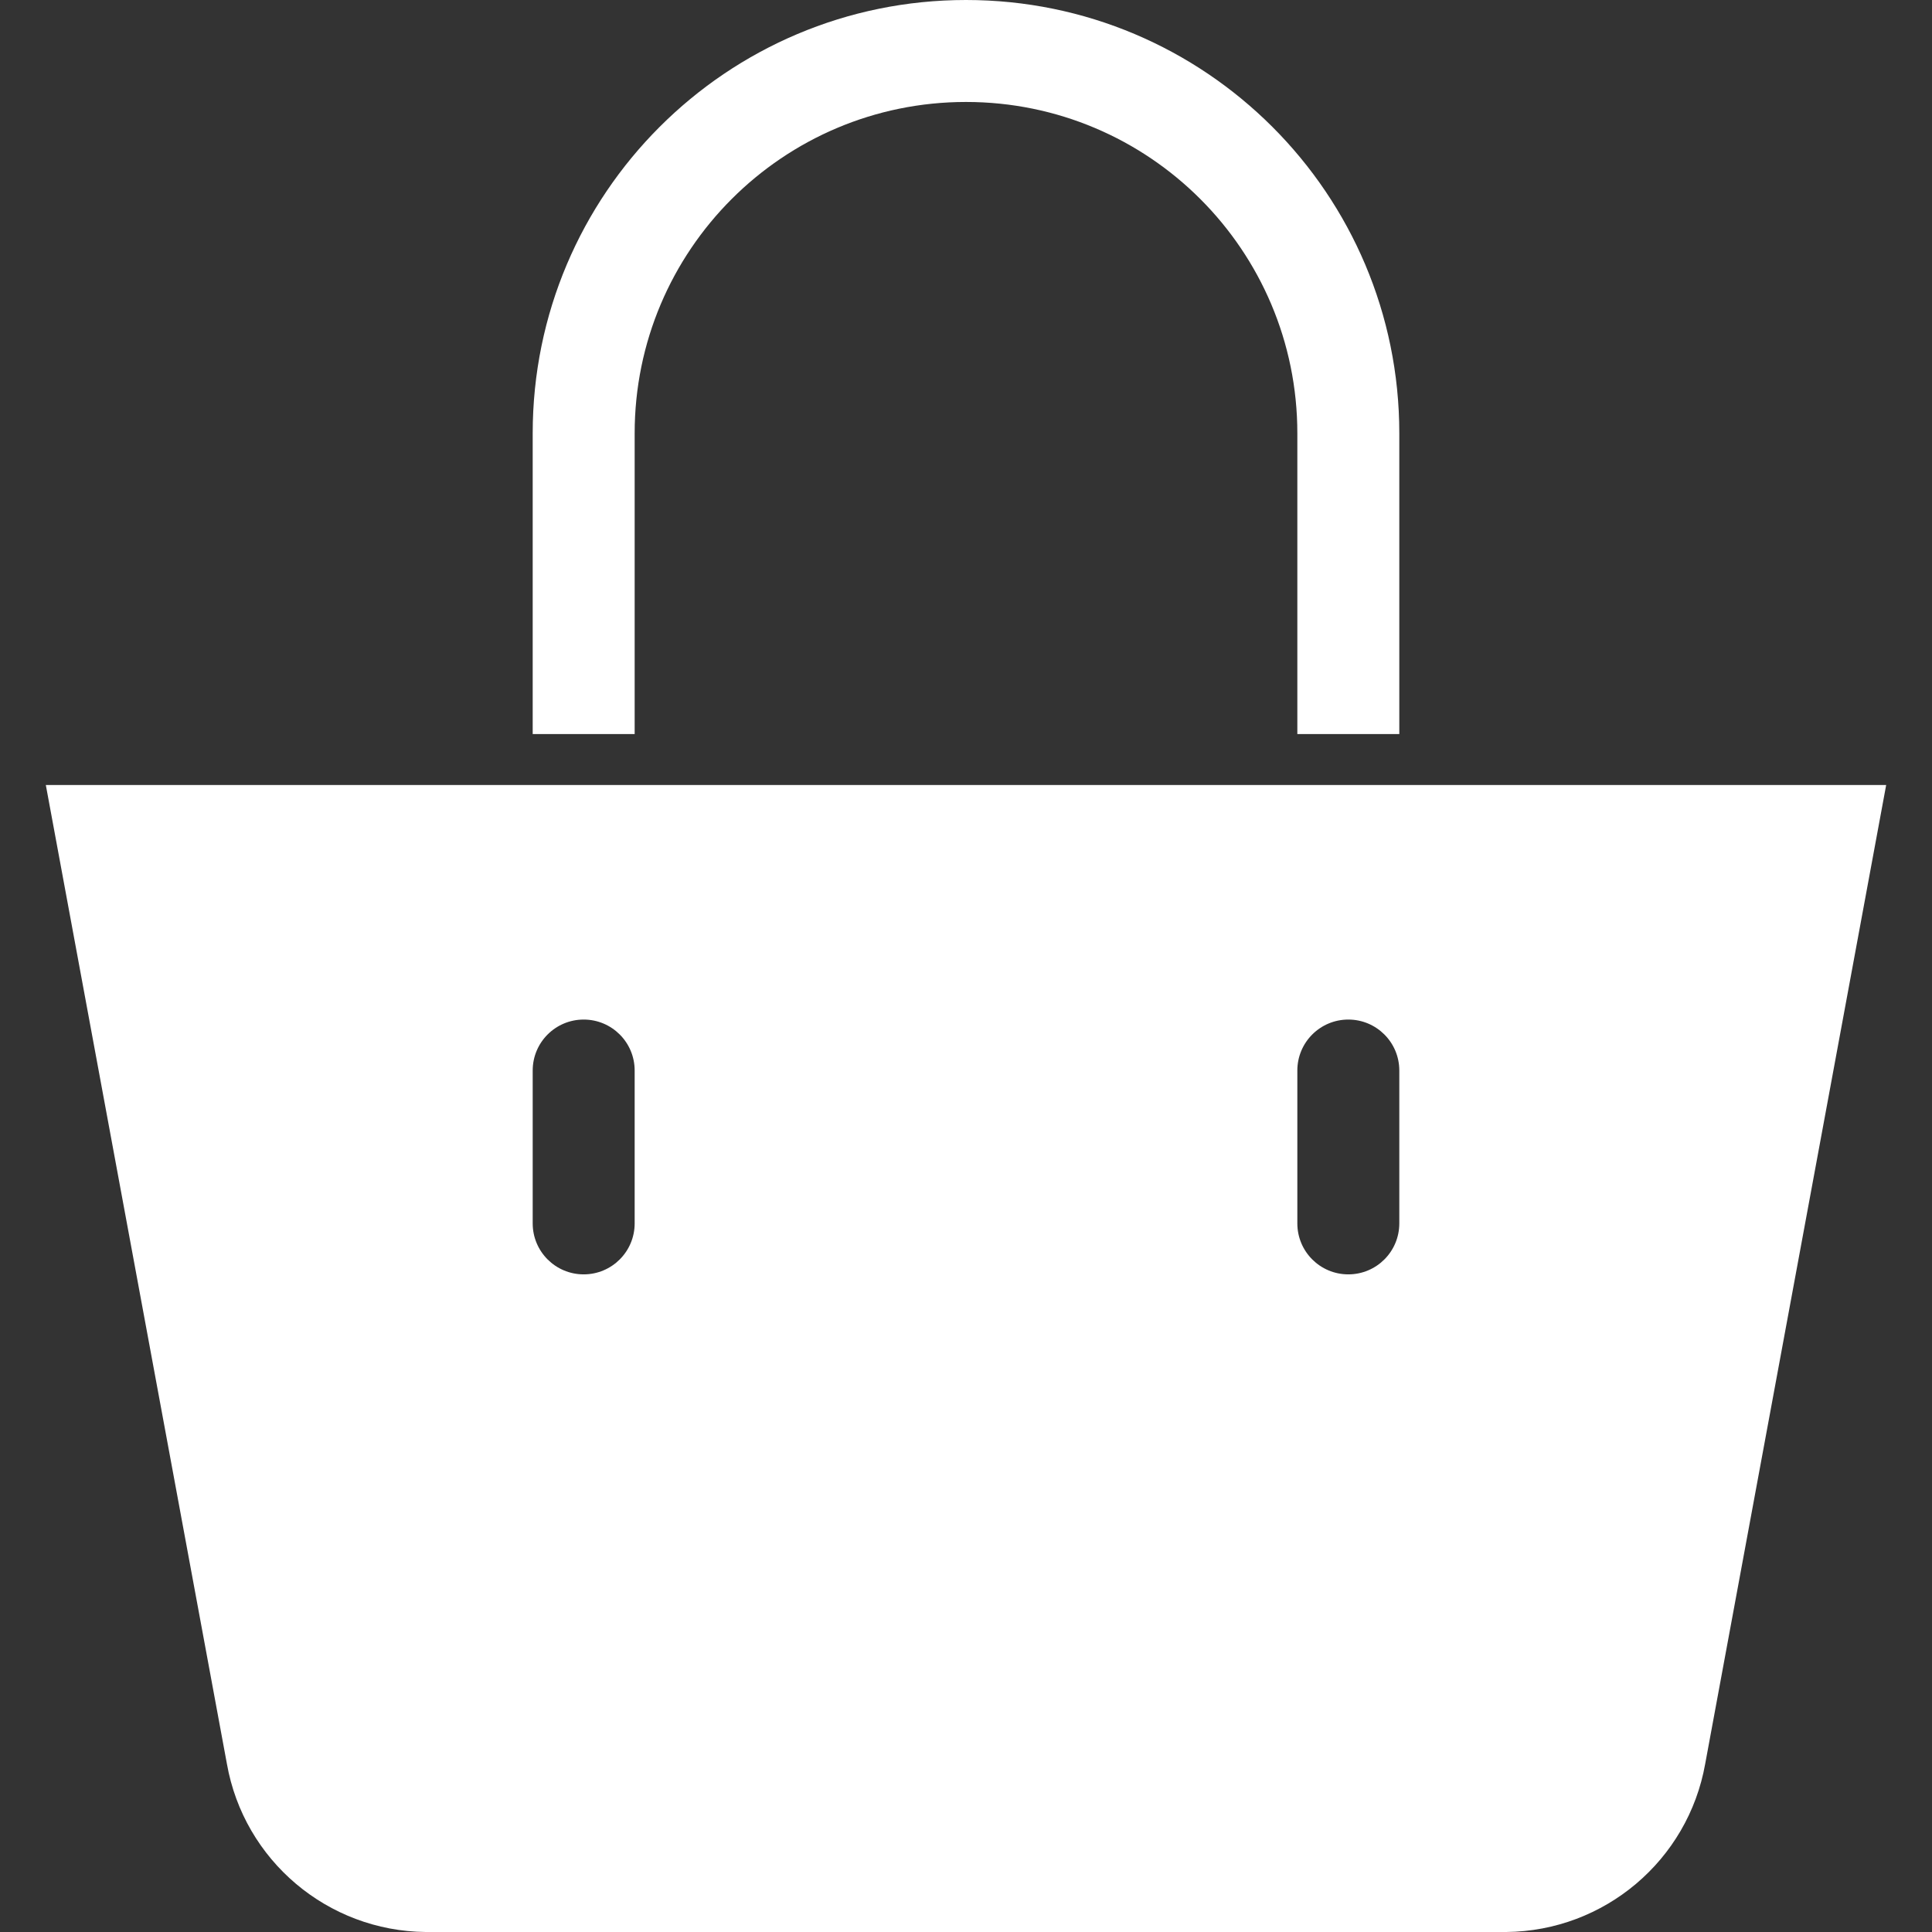 <svg width="18" height="18" viewBox="0 0 18 18" fill="none" xmlns="http://www.w3.org/2000/svg">
<rect x="0" y="0" width="18" height="18" fill="#333333" stroke="none"/>
<path d="M0.427 7.314L2.114 16.433C2.273 17.333 3.052 17.991 3.966 18H14.034C14.948 17.991 15.727 17.333 15.887 16.433L17.573 7.314H0.427ZM5.913 11.398C5.913 11.661 5.7 11.873 5.438 11.873C5.176 11.873 4.963 11.661 4.963 11.398V9.974C4.963 9.711 5.176 9.499 5.438 9.499C5.7 9.499 5.913 9.711 5.913 9.974V11.398ZM13.037 11.398C13.037 11.661 12.824 11.873 12.562 11.873C12.3 11.873 12.087 11.661 12.087 11.398V9.974C12.087 9.711 12.3 9.499 12.562 9.499C12.824 9.499 13.037 9.711 13.037 9.974V11.398Z" fill="white"/>
<path d="M5.913 4.037C5.913 2.332 7.295 0.95 9 0.95C10.705 0.95 12.087 2.332 12.087 4.037V6.839H13.037V4.037C13.037 1.807 11.23 0 9 0C6.771 0 4.963 1.807 4.963 4.037V6.839H5.913V4.037Z" fill="white"/>
</svg>
